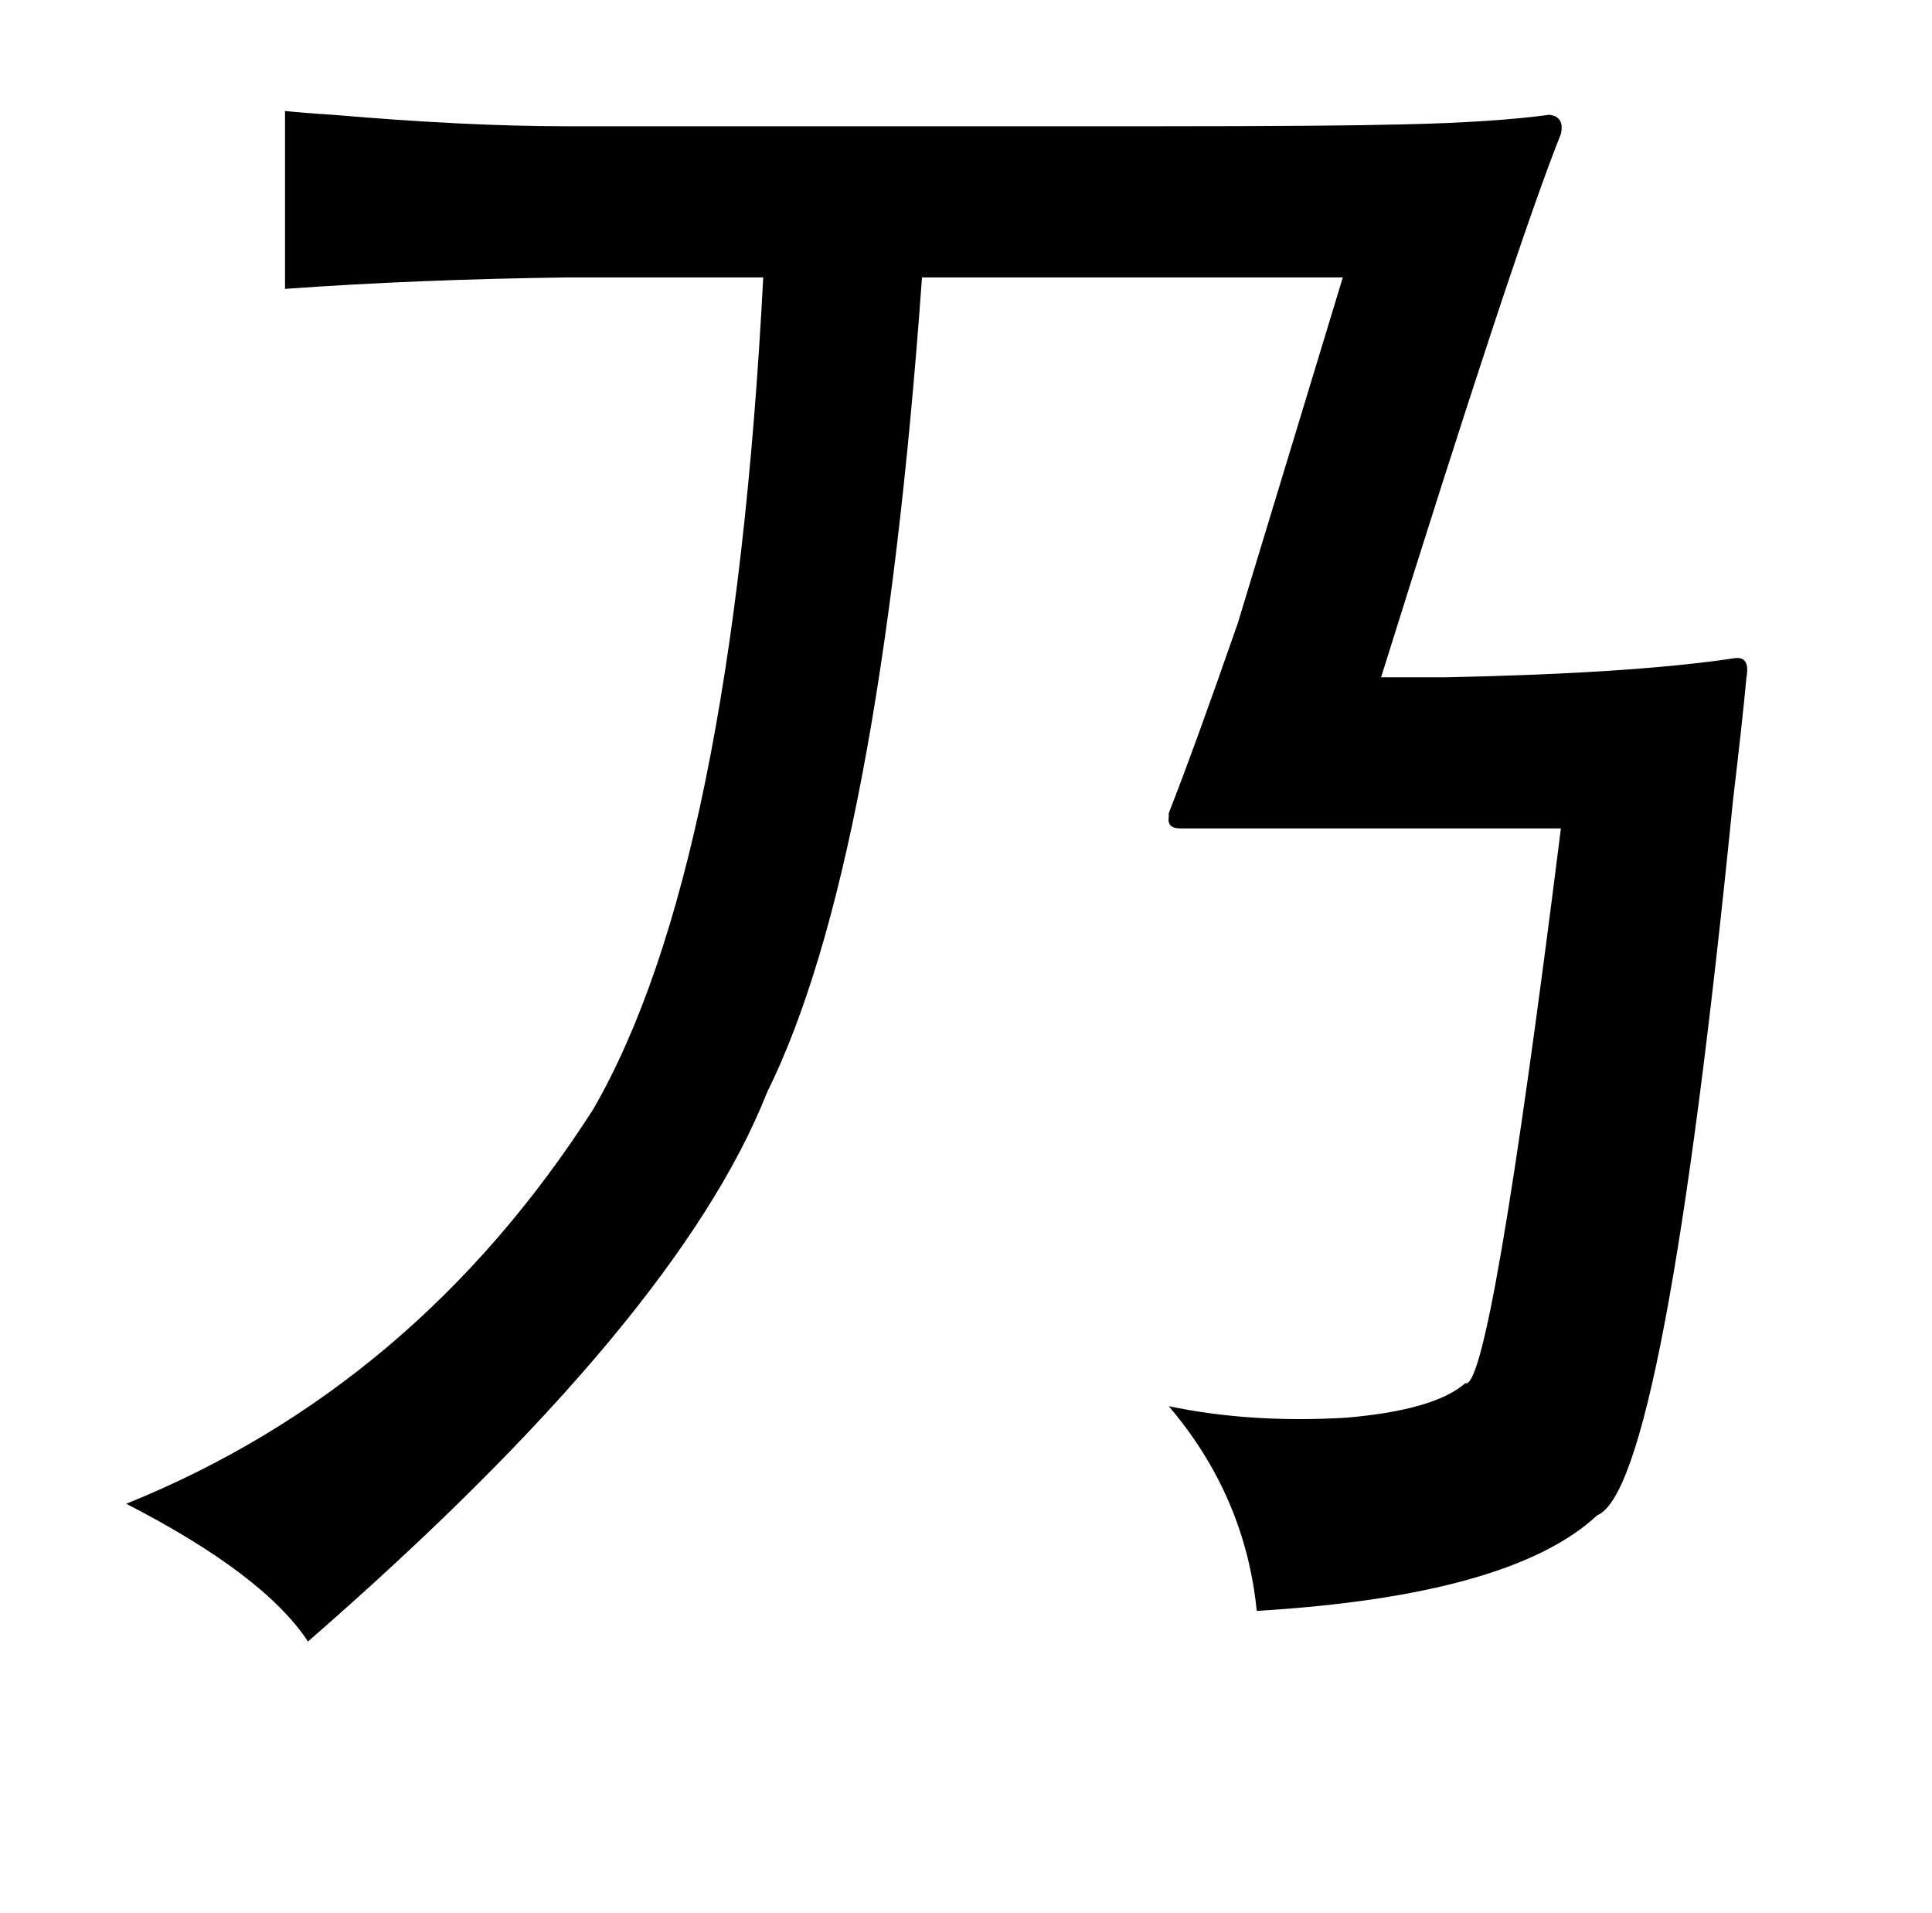 <?xml version="1.0" standalone="no"?>
<!DOCTYPE svg PUBLIC "-//W3C//DTD SVG 1.1//EN" "http://www.w3.org/Graphics/SVG/1.1/DTD/svg11.dtd" >
<svg xmlns="http://www.w3.org/2000/svg" xmlns:xlink="http://www.w3.org/1999/xlink" version="1.1" viewBox="-10 0 1010 1000">
   <path fill="currentColor"
d="M286 66h311q88 0 127 -1q46 -1 76 -5q8 1 6 10q-24 60 -94 284h34q98 -2 151 -10q8 -1 6 10q-2 22 -7 64q-36 360 -71 374q-45 42 -178 50q-6 -60 -46 -107q43 9 93 6q46 -4 62 -18q13 5 50 -290h-199q-7 0 -6 -6v-2q13 -33 36 -99l55 -181h-220q-22 307 -81 426
q-47 119 -240 287q-23 -35 -95 -72q151 -61 244 -206q73 -126 89 -435h-101q-80 1 -149 6v-93q9 1 25 2q70 6 122 6z" />
</svg>
